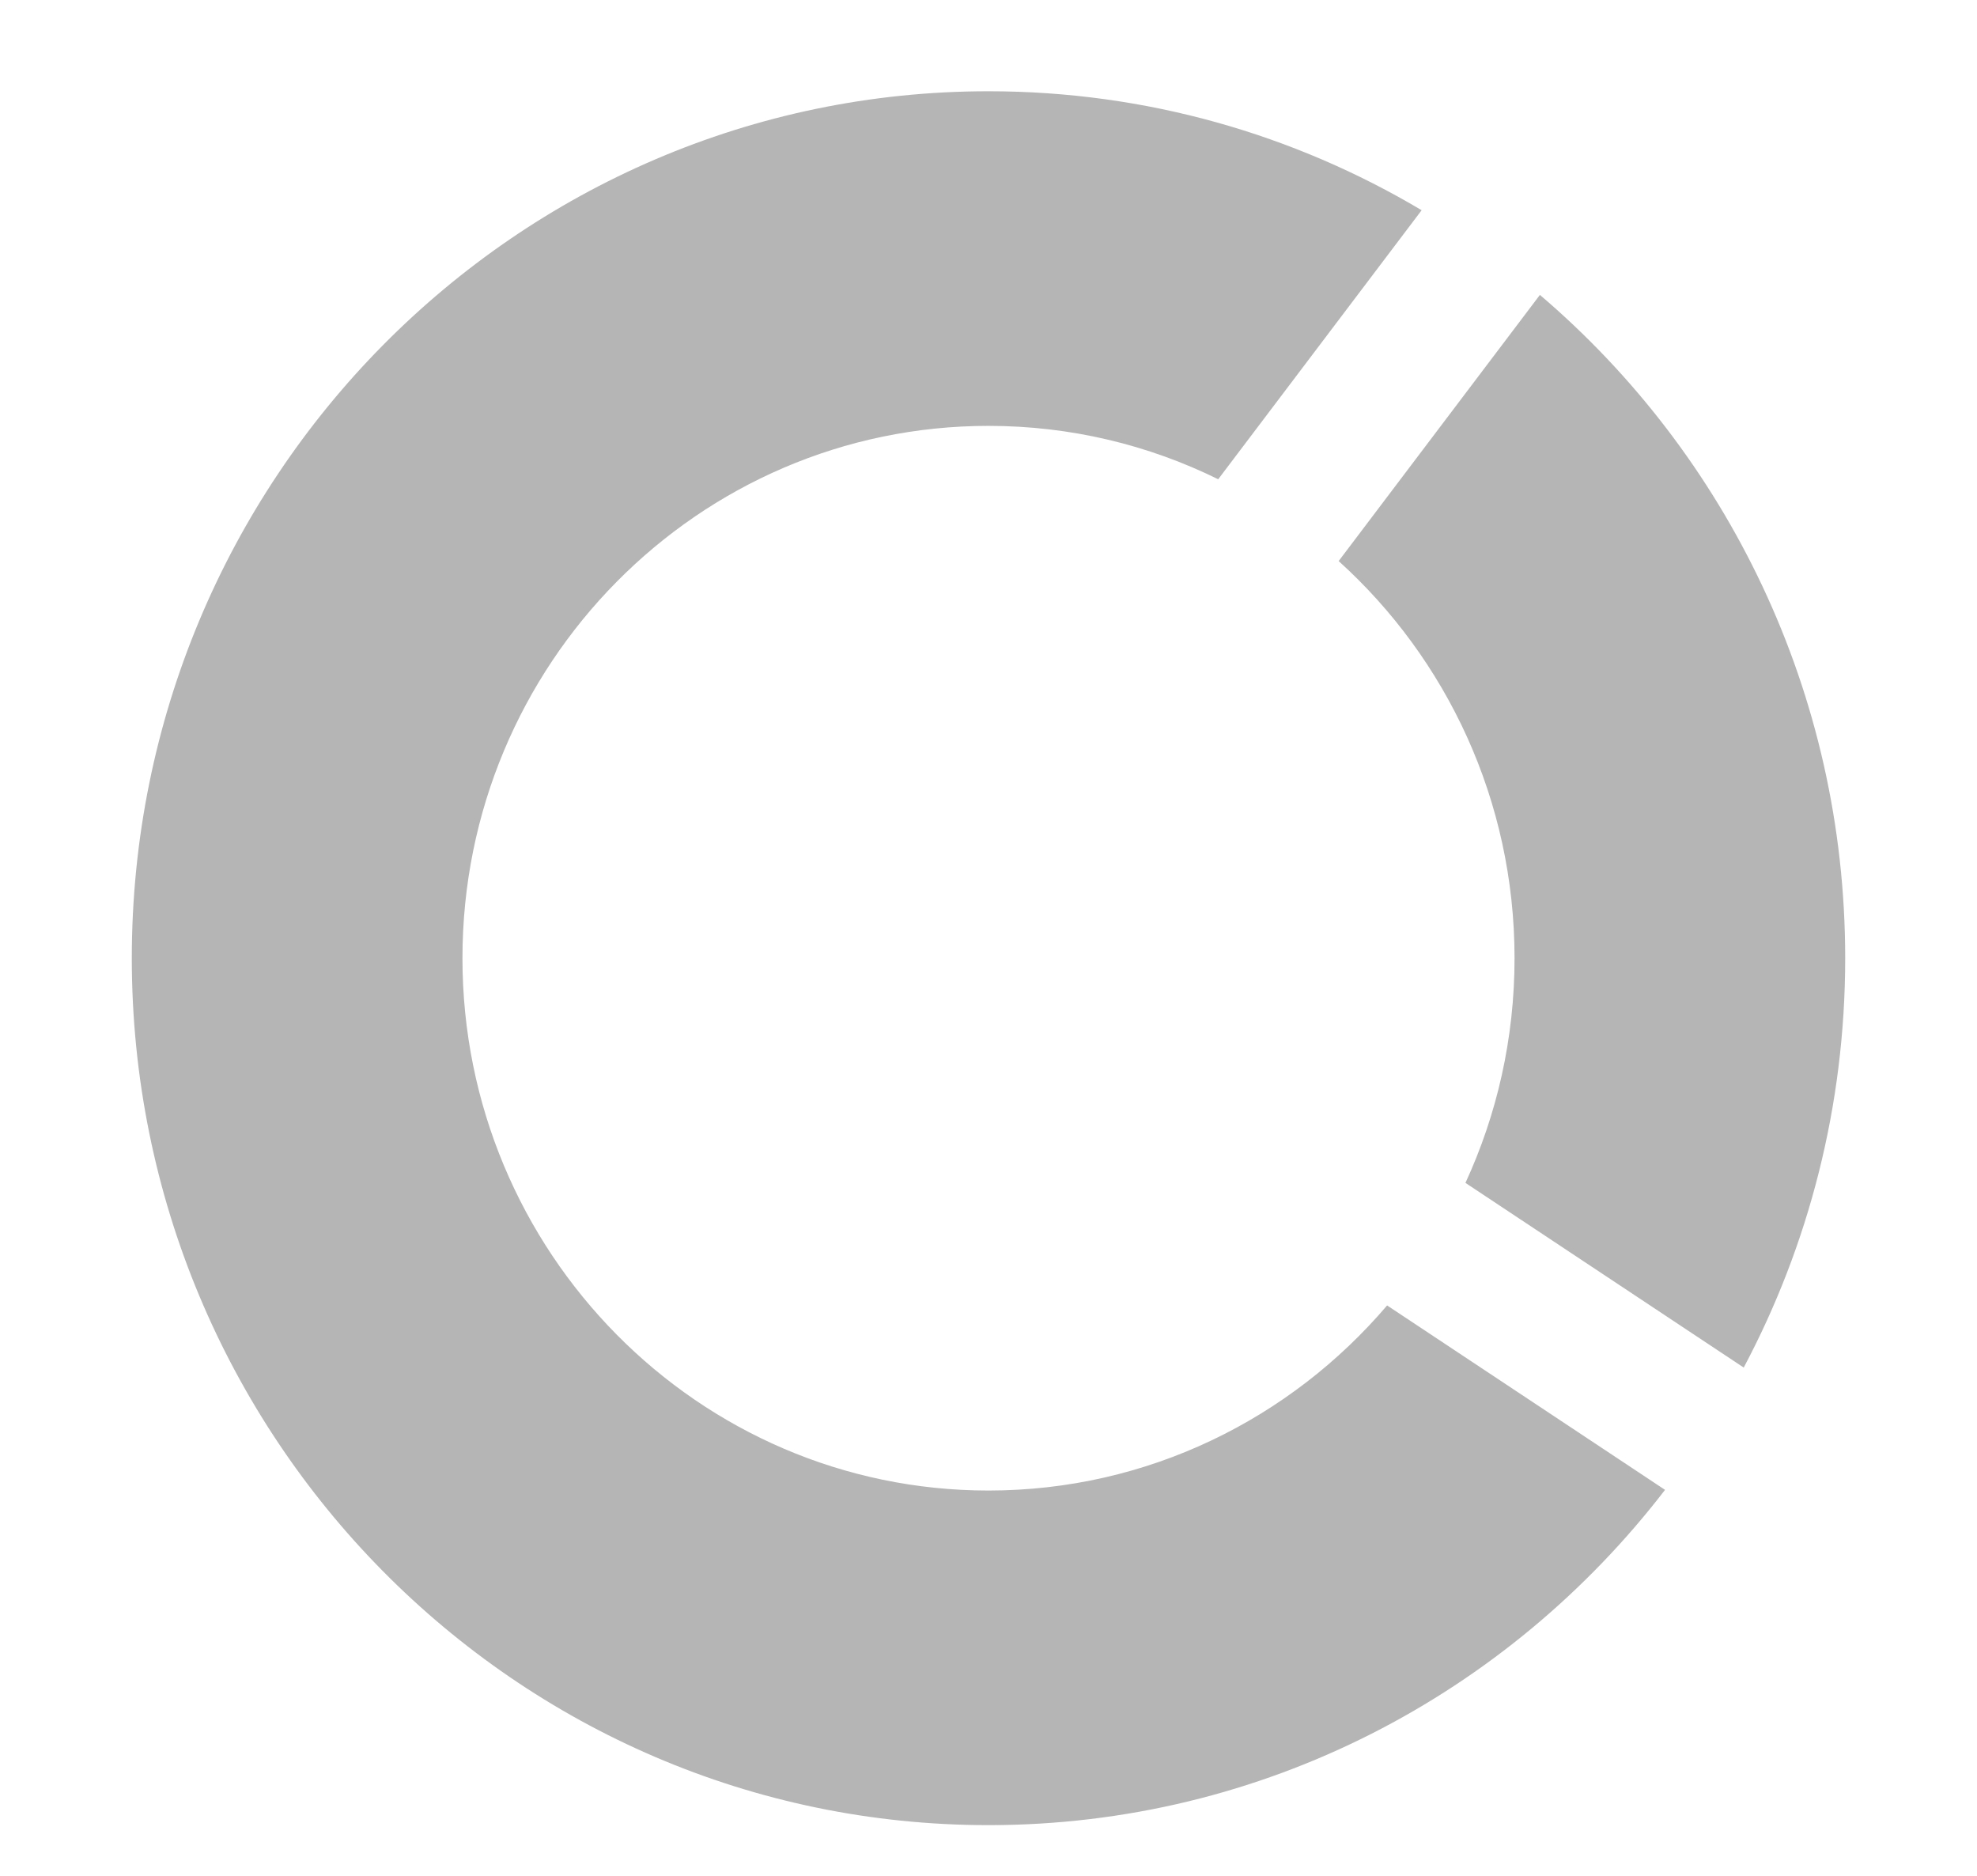 <svg width="100%" height="100%" viewBox="0 0 156 148" version="1.1" xmlns="http://www.w3.org/2000/svg" xmlns:xlink="http://www.w3.org/1999/xlink" xml:space="preserve" xmlns:serif="http://www.serif.com/" style="fill-rule:evenodd;clip-rule:evenodd;stroke-linejoin:round;stroke-miterlimit:1.414;">
<path d="M131.384,117.547c-12.373,16.093 -31.692,26.453 -53.384,26.453c-37.309,0 -67.6,-30.649 -67.6,-68.4c0,-37.751 30.291,-68.4 67.6,-68.4c12.465,0 24.147,3.421 34.178,9.386l-16.052,21.226c-5.478,-2.698 -11.629,-4.212 -18.126,-4.212c-22.909,0 -41.509,18.82 -41.509,42c0,23.18 18.6,42 41.509,42c12.568,0 23.838,-5.664 31.453,-14.604l21.931,14.551Zm-9.874,-94.28c14.727,12.551 24.09,31.344 24.09,52.333c0,11.678 -2.899,22.676 -8.007,32.298l-21.958,-14.57c2.485,-5.387 3.874,-11.395 3.874,-17.728c0,-12.449 -5.364,-23.639 -13.879,-31.333l15.88,-21Z" style="fill:#b5b5b5;"/>
</svg>
